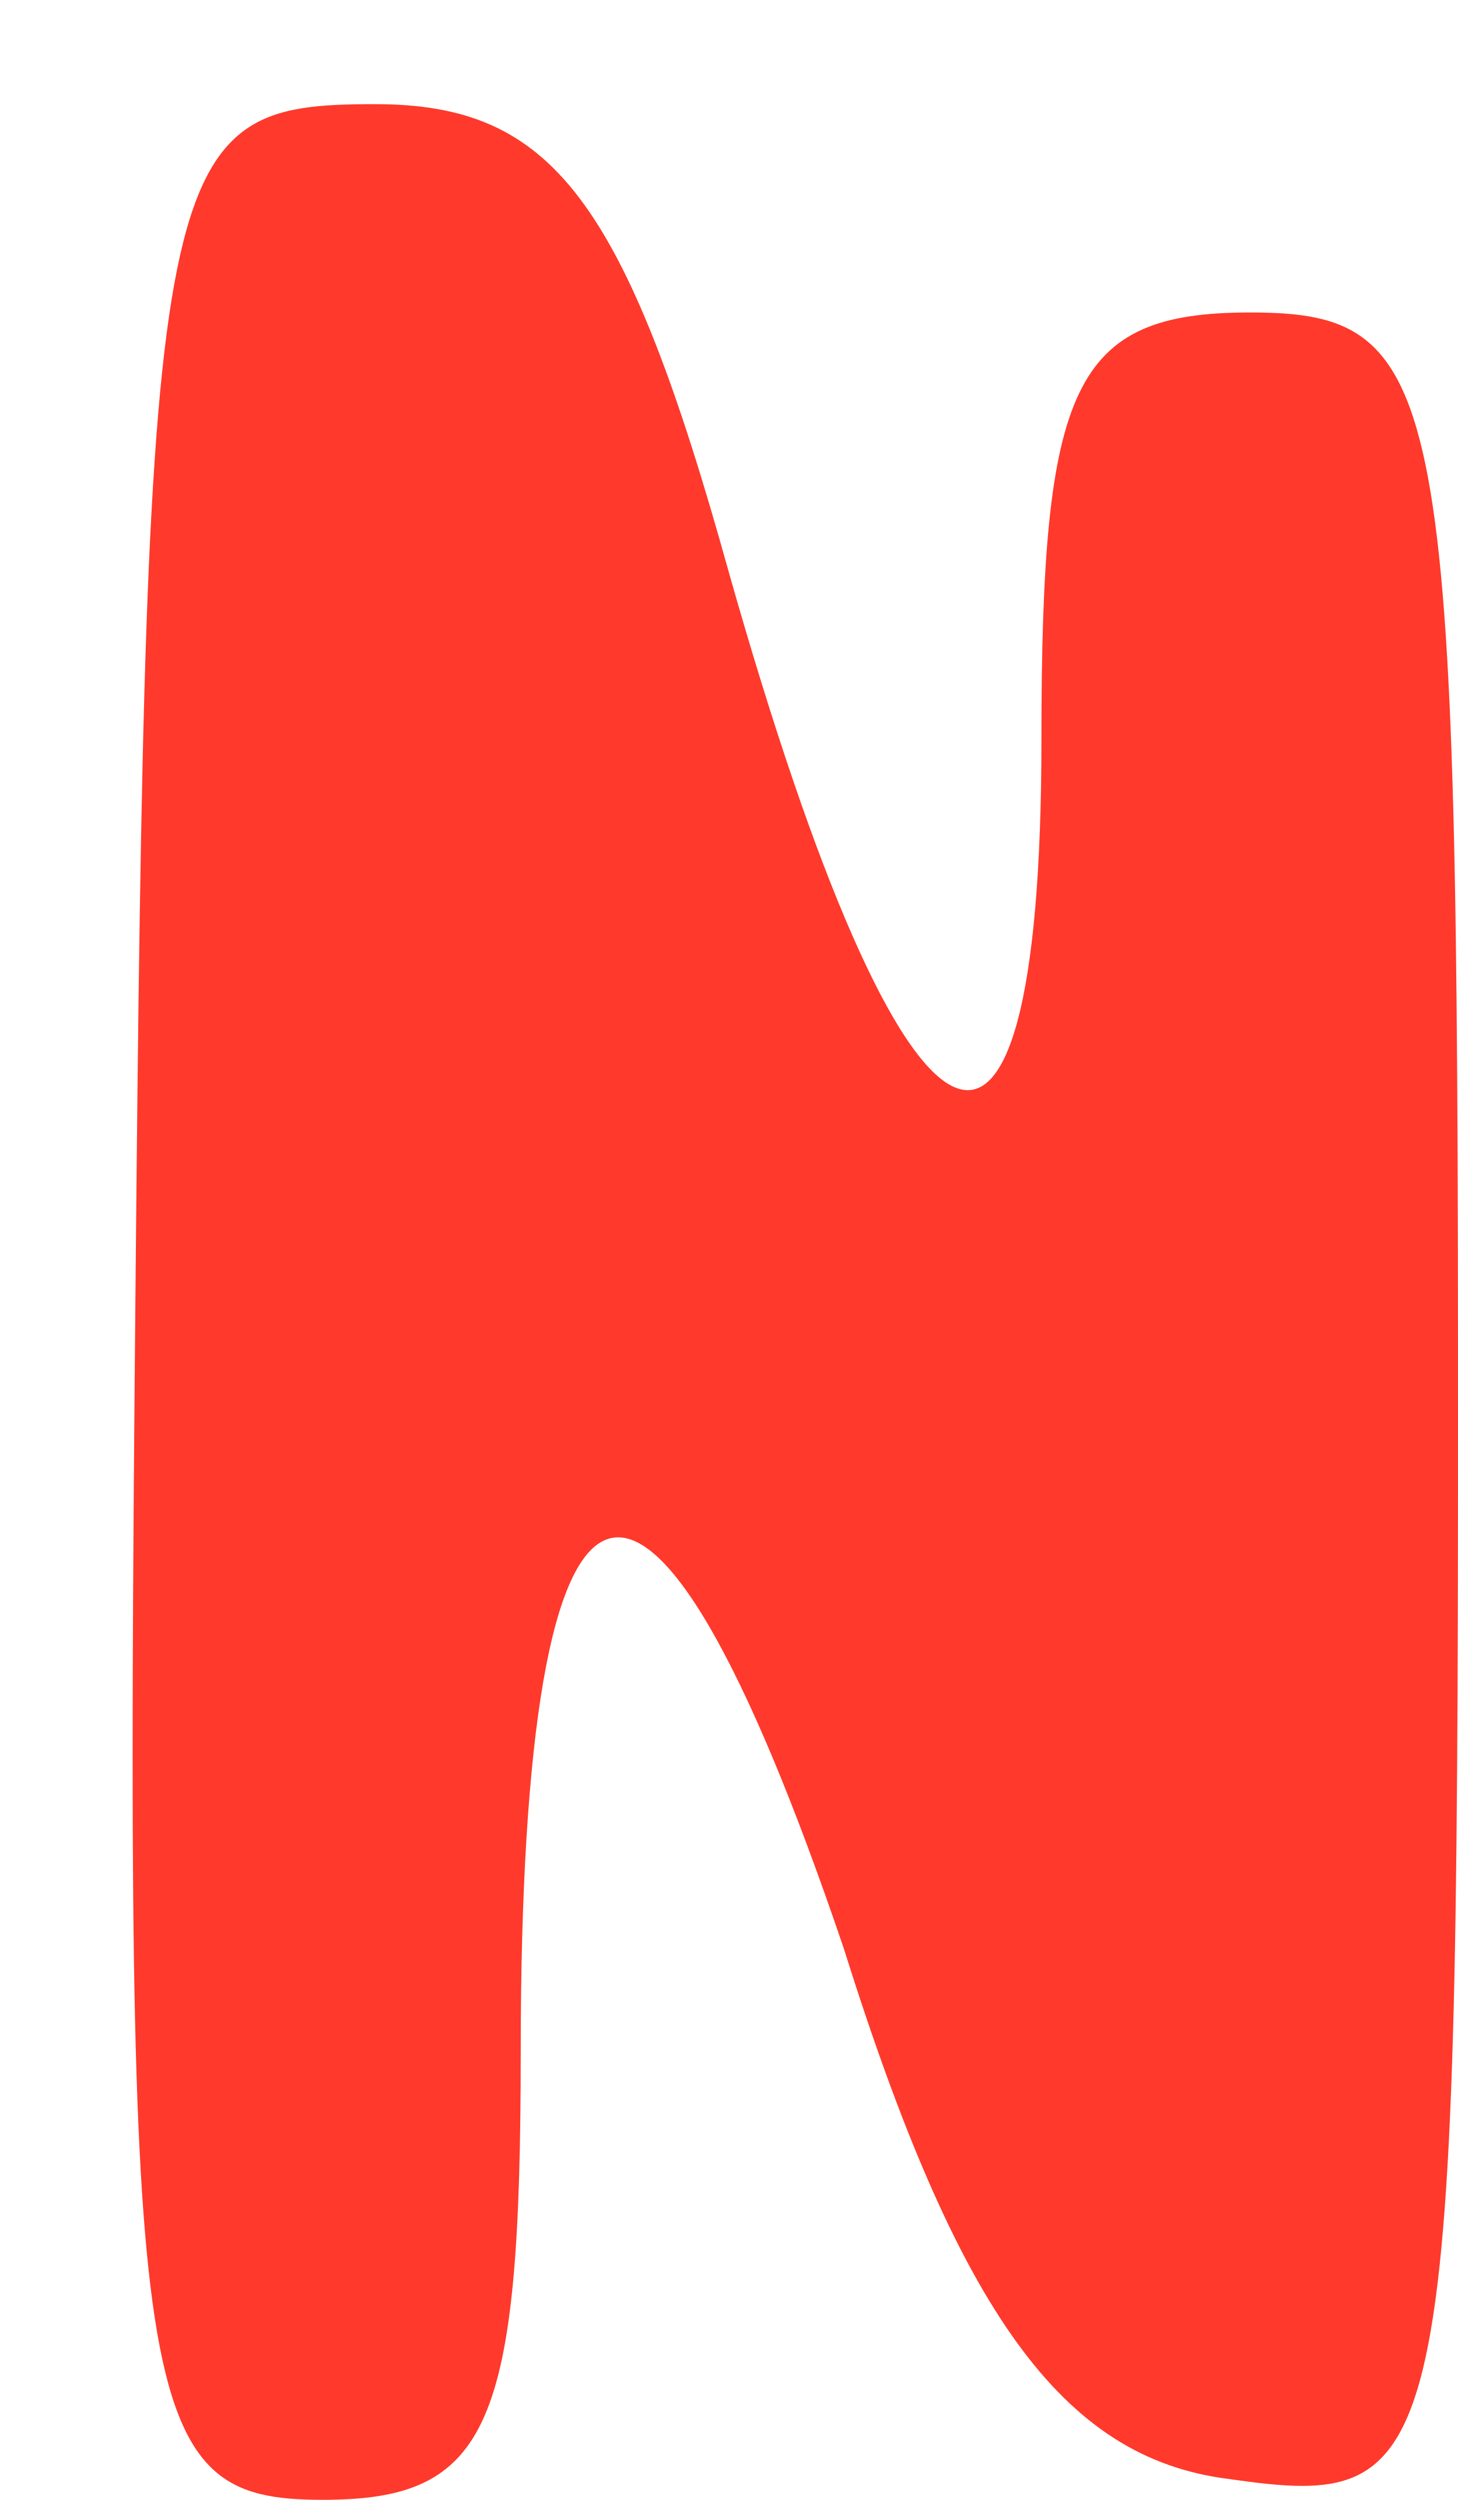 <svg width="7" height="12" viewBox="0 0 7 12" fill="none" xmlns="http://www.w3.org/2000/svg">
<path d="M0.65 6.25C0.7 0.7 0.75 0.5 1.8 0.5C2.65 0.5 3 0.95 3.5 2.75C4.35 5.75 5 6.05 5 3.55C5 1.85 5.15 1.5 6 1.5C6.95 1.5 7 1.85 7 6.8C7 11.9 6.95 12.05 5.9 11.9C5.1 11.8 4.6 11.1 4.05 9.35C3.1 6.55 2.5 6.75 2.5 9.85C2.5 11.65 2.35 12 1.55 12C0.65 12 0.6 11.6 0.65 6.25Z" fill="#FF392B"/>
</svg>
